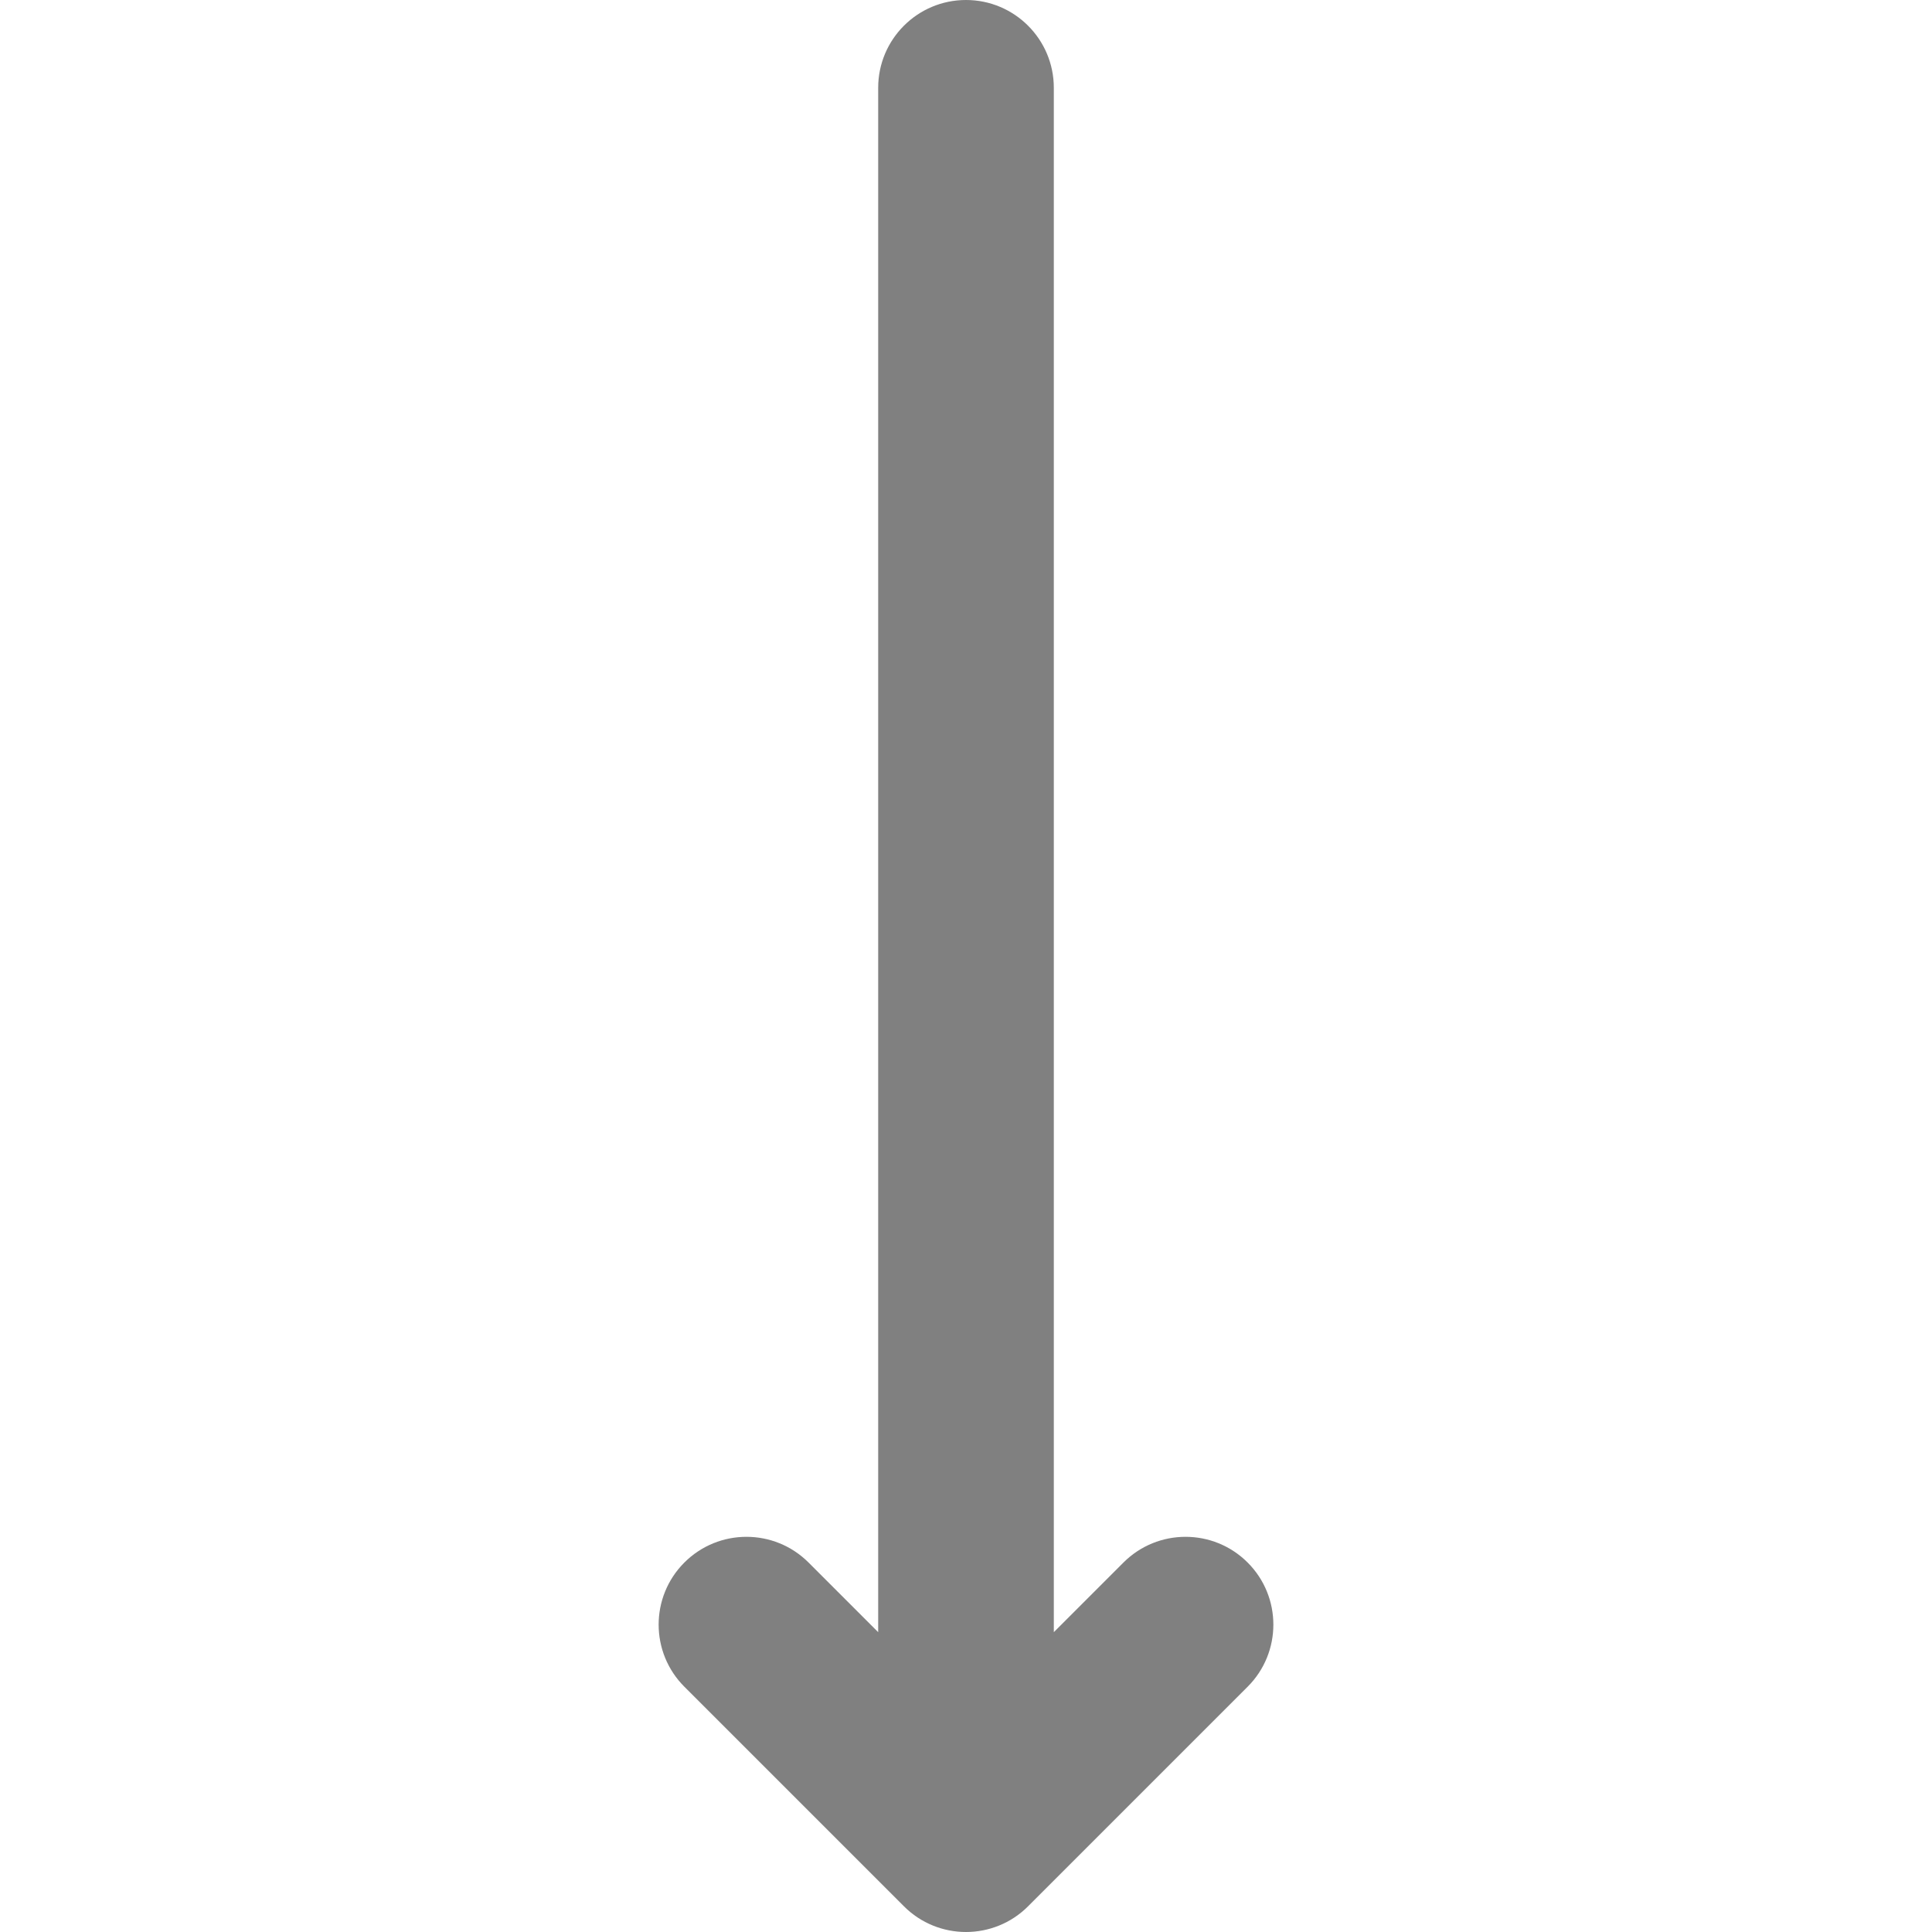 <?xml version="1.0" encoding="iso-8859-1"?>
<!-- Uploaded to: SVG Repo, www.svgrepo.com, Generator: SVG Repo Mixer Tools -->
<svg fill="gray" height="800px" width="800px" version="1.1" id="Layer_1" xmlns="http://www.w3.org/2000/svg" xmlns:xlink="http://www.w3.org/1999/xlink" 
	 viewBox="0 0 330 330" xml:space="preserve">
<path id="XMLID_10_" d="M154.394,325.606C157.322,328.536,161.161,330,165,330s7.678-1.464,10.607-4.394l37.5-37.5
	c5.858-5.858,5.858-15.355,0-21.213c-5.858-5.858-15.356-5.858-21.213,0L180,278.787V15c0-8.284-6.716-15-15-15
	c-8.284,0-15,6.716-15,15v263.787l-11.893-11.894c-5.858-5.858-15.356-5.858-21.213,0c-5.858,5.858-5.858,15.355,0,21.213
	L154.394,325.606z"/>
</svg>